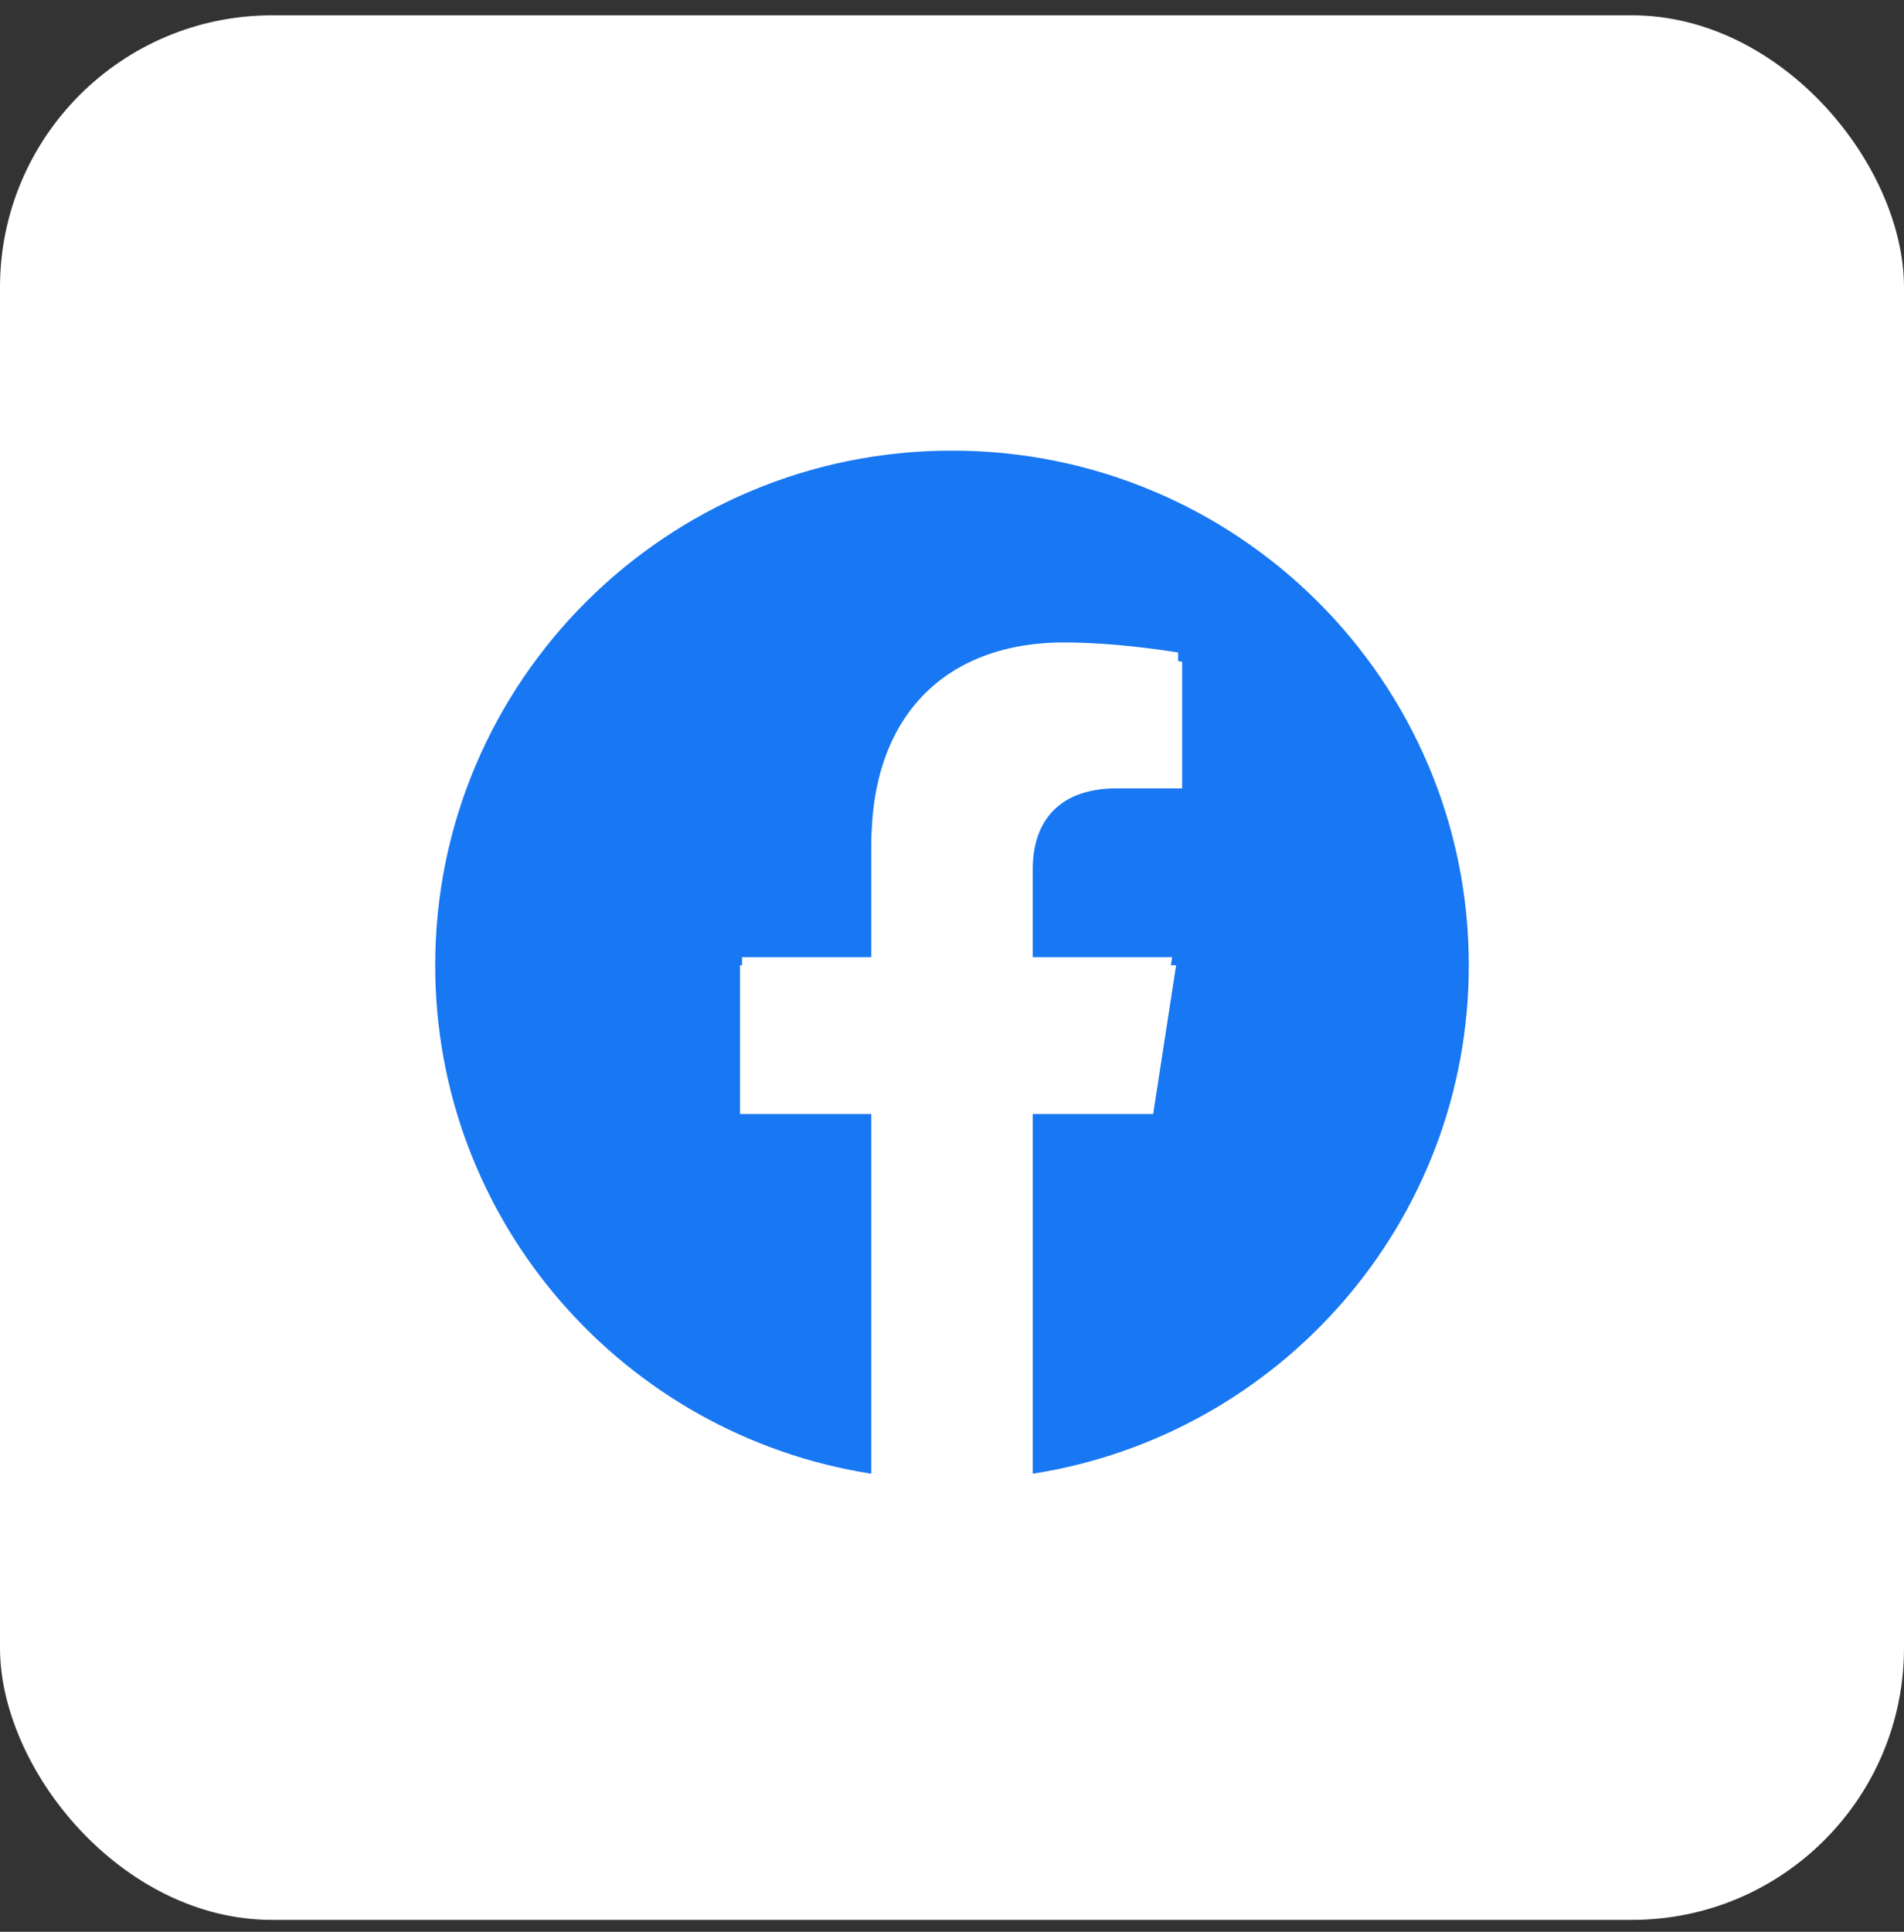 <svg width="70" height="71" fill="none" xmlns="http://www.w3.org/2000/svg"><rect width="100%" height="100%" fill="#333333" stroke="none"/><rect y=".563" width="70" height="70" rx="10" fill="#fff"/><g clip-path="url(#clip0)" fill-rule="evenodd" clip-rule="evenodd"><path d="M54 35.478c0-10.447-8.507-18.916-19-18.916s-19 8.47-19 18.916c0 9.442 6.948 17.267 16.031 18.686V40.946h-4.824v-5.468h4.824v-4.167c0-4.74 2.837-7.36 7.177-7.36 2.079 0 4.253.37 4.253.37v4.655h-2.396c-2.36 0-3.096 1.458-3.096 2.954v3.548h5.27l-.843 5.468h-4.427v13.218C47.052 52.745 54 44.92 54 35.478z" fill="#1877F2"/><path d="M42.262 40.668l.83-5.487h-5.197V31.62c0-1.501.726-2.965 3.054-2.965h2.364v-4.671s-2.145-.371-4.195-.371c-4.28 0-7.079 2.628-7.079 7.386v4.182h-4.758v5.487h4.758v13.266a18.648 18.648 0 005.856 0V40.668h4.367z" fill="#fff"/></g><defs><clipPath id="clip0"><path fill="#fff" transform="translate(16 16.563)" d="M0 0h38v38H0z"/></clipPath></defs></svg>